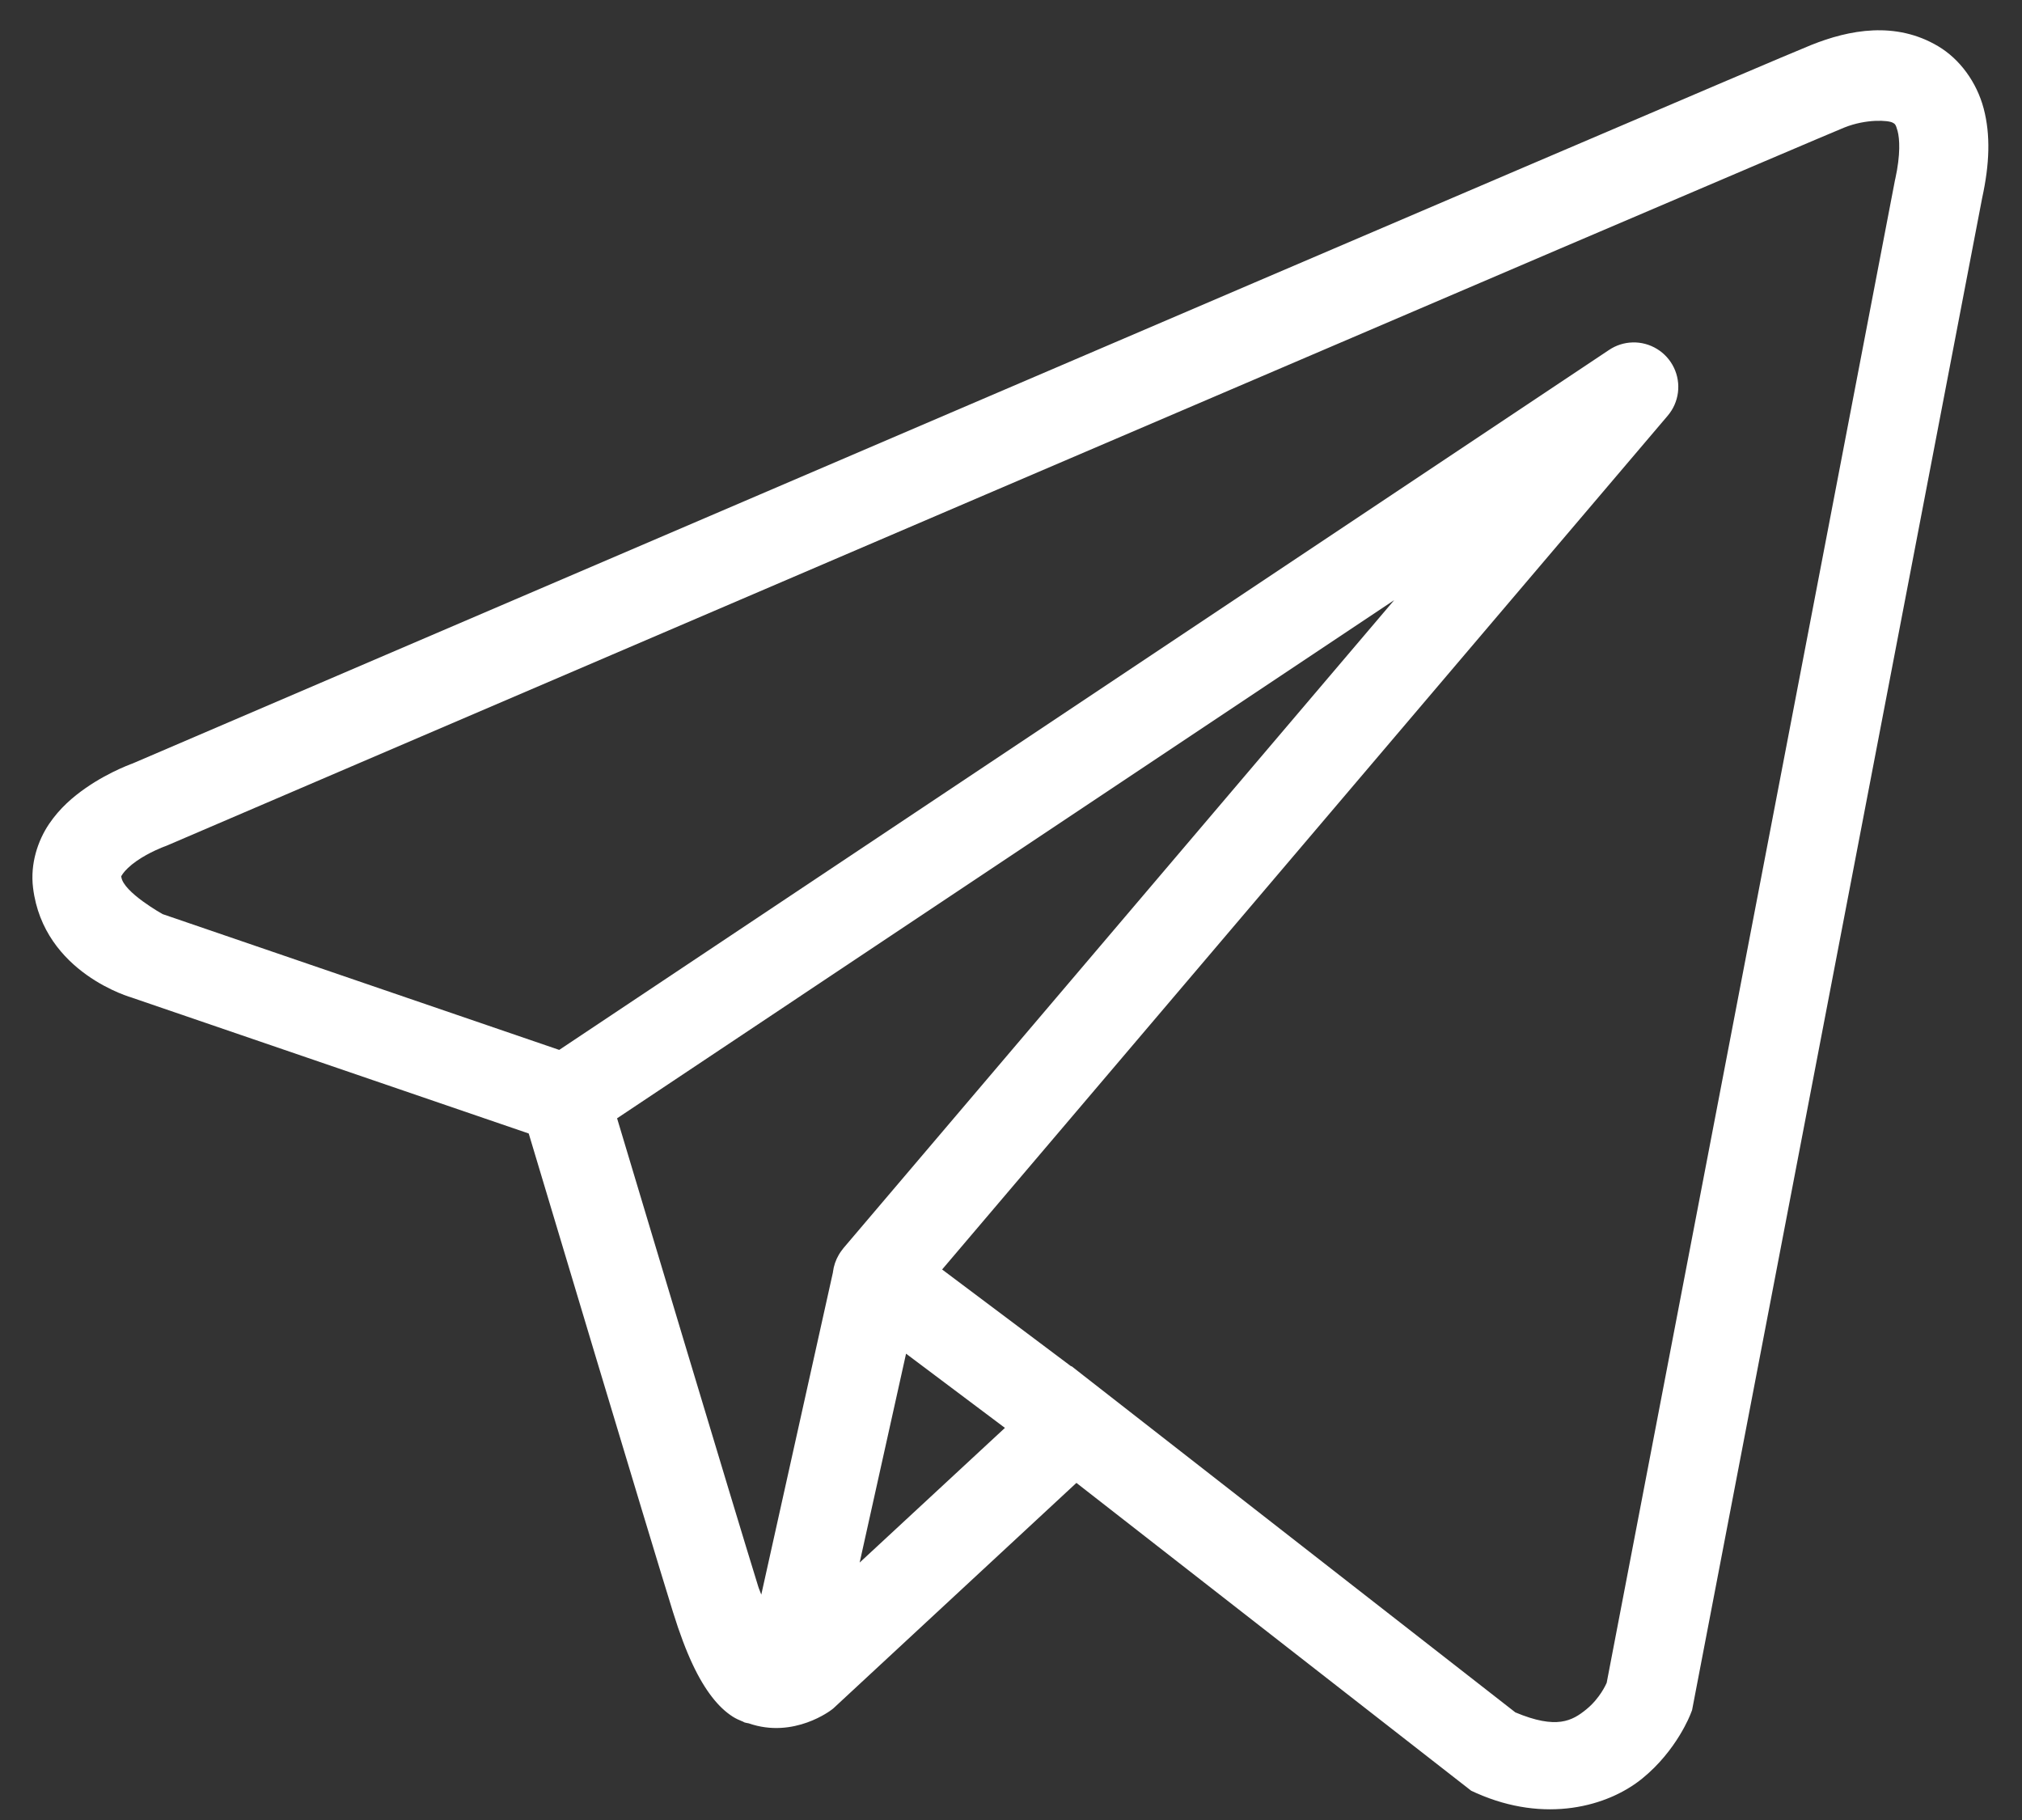 <svg width="60" height="54" viewBox="0 0 60 54" fill="none" xmlns="http://www.w3.org/2000/svg">
<rect x="0" y="0" width="60" height="54" fill="#333333" stroke="none"/>
<path d="M55.578 0.902C54.935 0.93 54.309 1.109 53.745 1.335C53.186 1.56 49.97 2.932 45.221 4.963C40.472 6.993 34.299 9.637 28.18 12.259C15.941 17.502 3.915 22.661 3.915 22.661L4.002 22.628C4.002 22.628 3.276 22.87 2.54 23.383C2.172 23.64 1.777 23.971 1.452 24.453C1.128 24.936 0.891 25.62 0.981 26.343C1.294 28.884 3.927 29.604 3.927 29.604L3.938 29.609L15.689 33.631C15.988 34.631 19.253 45.527 19.971 47.834C20.368 49.11 20.739 49.846 21.126 50.348C21.32 50.599 21.523 50.793 21.747 50.936C21.837 50.992 21.93 51.035 22.023 51.072C22.025 51.073 22.026 51.071 22.028 51.072C22.04 51.077 22.051 51.078 22.062 51.083L22.031 51.075C22.053 51.084 22.074 51.098 22.095 51.106C22.137 51.12 22.163 51.12 22.217 51.132C23.562 51.602 24.676 50.729 24.676 50.729L24.723 50.693L31.941 43.998L43.656 53.132L43.803 53.199C45.854 54.11 47.708 53.602 48.735 52.766C49.762 51.931 50.166 50.853 50.166 50.853L50.21 50.74L58.818 5.873C59.038 4.869 59.07 4.001 58.862 3.217C58.654 2.433 58.15 1.752 57.516 1.374C56.883 0.996 56.221 0.874 55.578 0.902ZM55.647 3.586C55.908 3.574 56.102 3.604 56.163 3.64C56.224 3.676 56.251 3.672 56.31 3.893C56.368 4.114 56.4 4.579 56.24 5.308L56.235 5.323L47.676 49.93C47.655 49.975 47.477 50.388 47.07 50.719C46.654 51.057 46.192 51.321 44.966 50.807L32.155 40.816L31.794 40.533L31.787 40.541L27.956 37.666L49.485 12.336C49.651 12.142 49.757 11.904 49.79 11.651C49.823 11.398 49.782 11.141 49.672 10.911C49.562 10.681 49.388 10.487 49.17 10.354C48.953 10.221 48.701 10.153 48.447 10.16C48.197 10.166 47.955 10.243 47.748 10.382L16.594 31.151L4.825 27.122C4.825 27.122 3.656 26.471 3.6 26.018C3.597 25.993 3.583 26.016 3.644 25.925C3.705 25.835 3.857 25.682 4.049 25.549C4.431 25.282 4.868 25.121 4.868 25.121L4.912 25.105L4.956 25.087C4.956 25.087 16.983 19.928 29.221 14.685C35.34 12.063 41.513 9.421 46.26 7.391C51.007 5.362 54.436 3.901 54.727 3.784C55.057 3.652 55.386 3.598 55.647 3.586ZM41.37 17.807L25.042 37.016L25.035 37.024C25.009 37.055 24.985 37.087 24.962 37.12C24.936 37.155 24.912 37.192 24.89 37.23C24.798 37.386 24.74 37.559 24.717 37.738C24.717 37.742 24.717 37.745 24.717 37.748L22.59 47.313C22.555 47.21 22.53 47.172 22.492 47.05V47.048C21.817 44.877 18.737 34.601 18.311 33.18L41.37 17.807ZM26.886 40.164L29.82 42.366L25.509 46.362L26.886 40.164Z" fill="white"/>
</svg>
